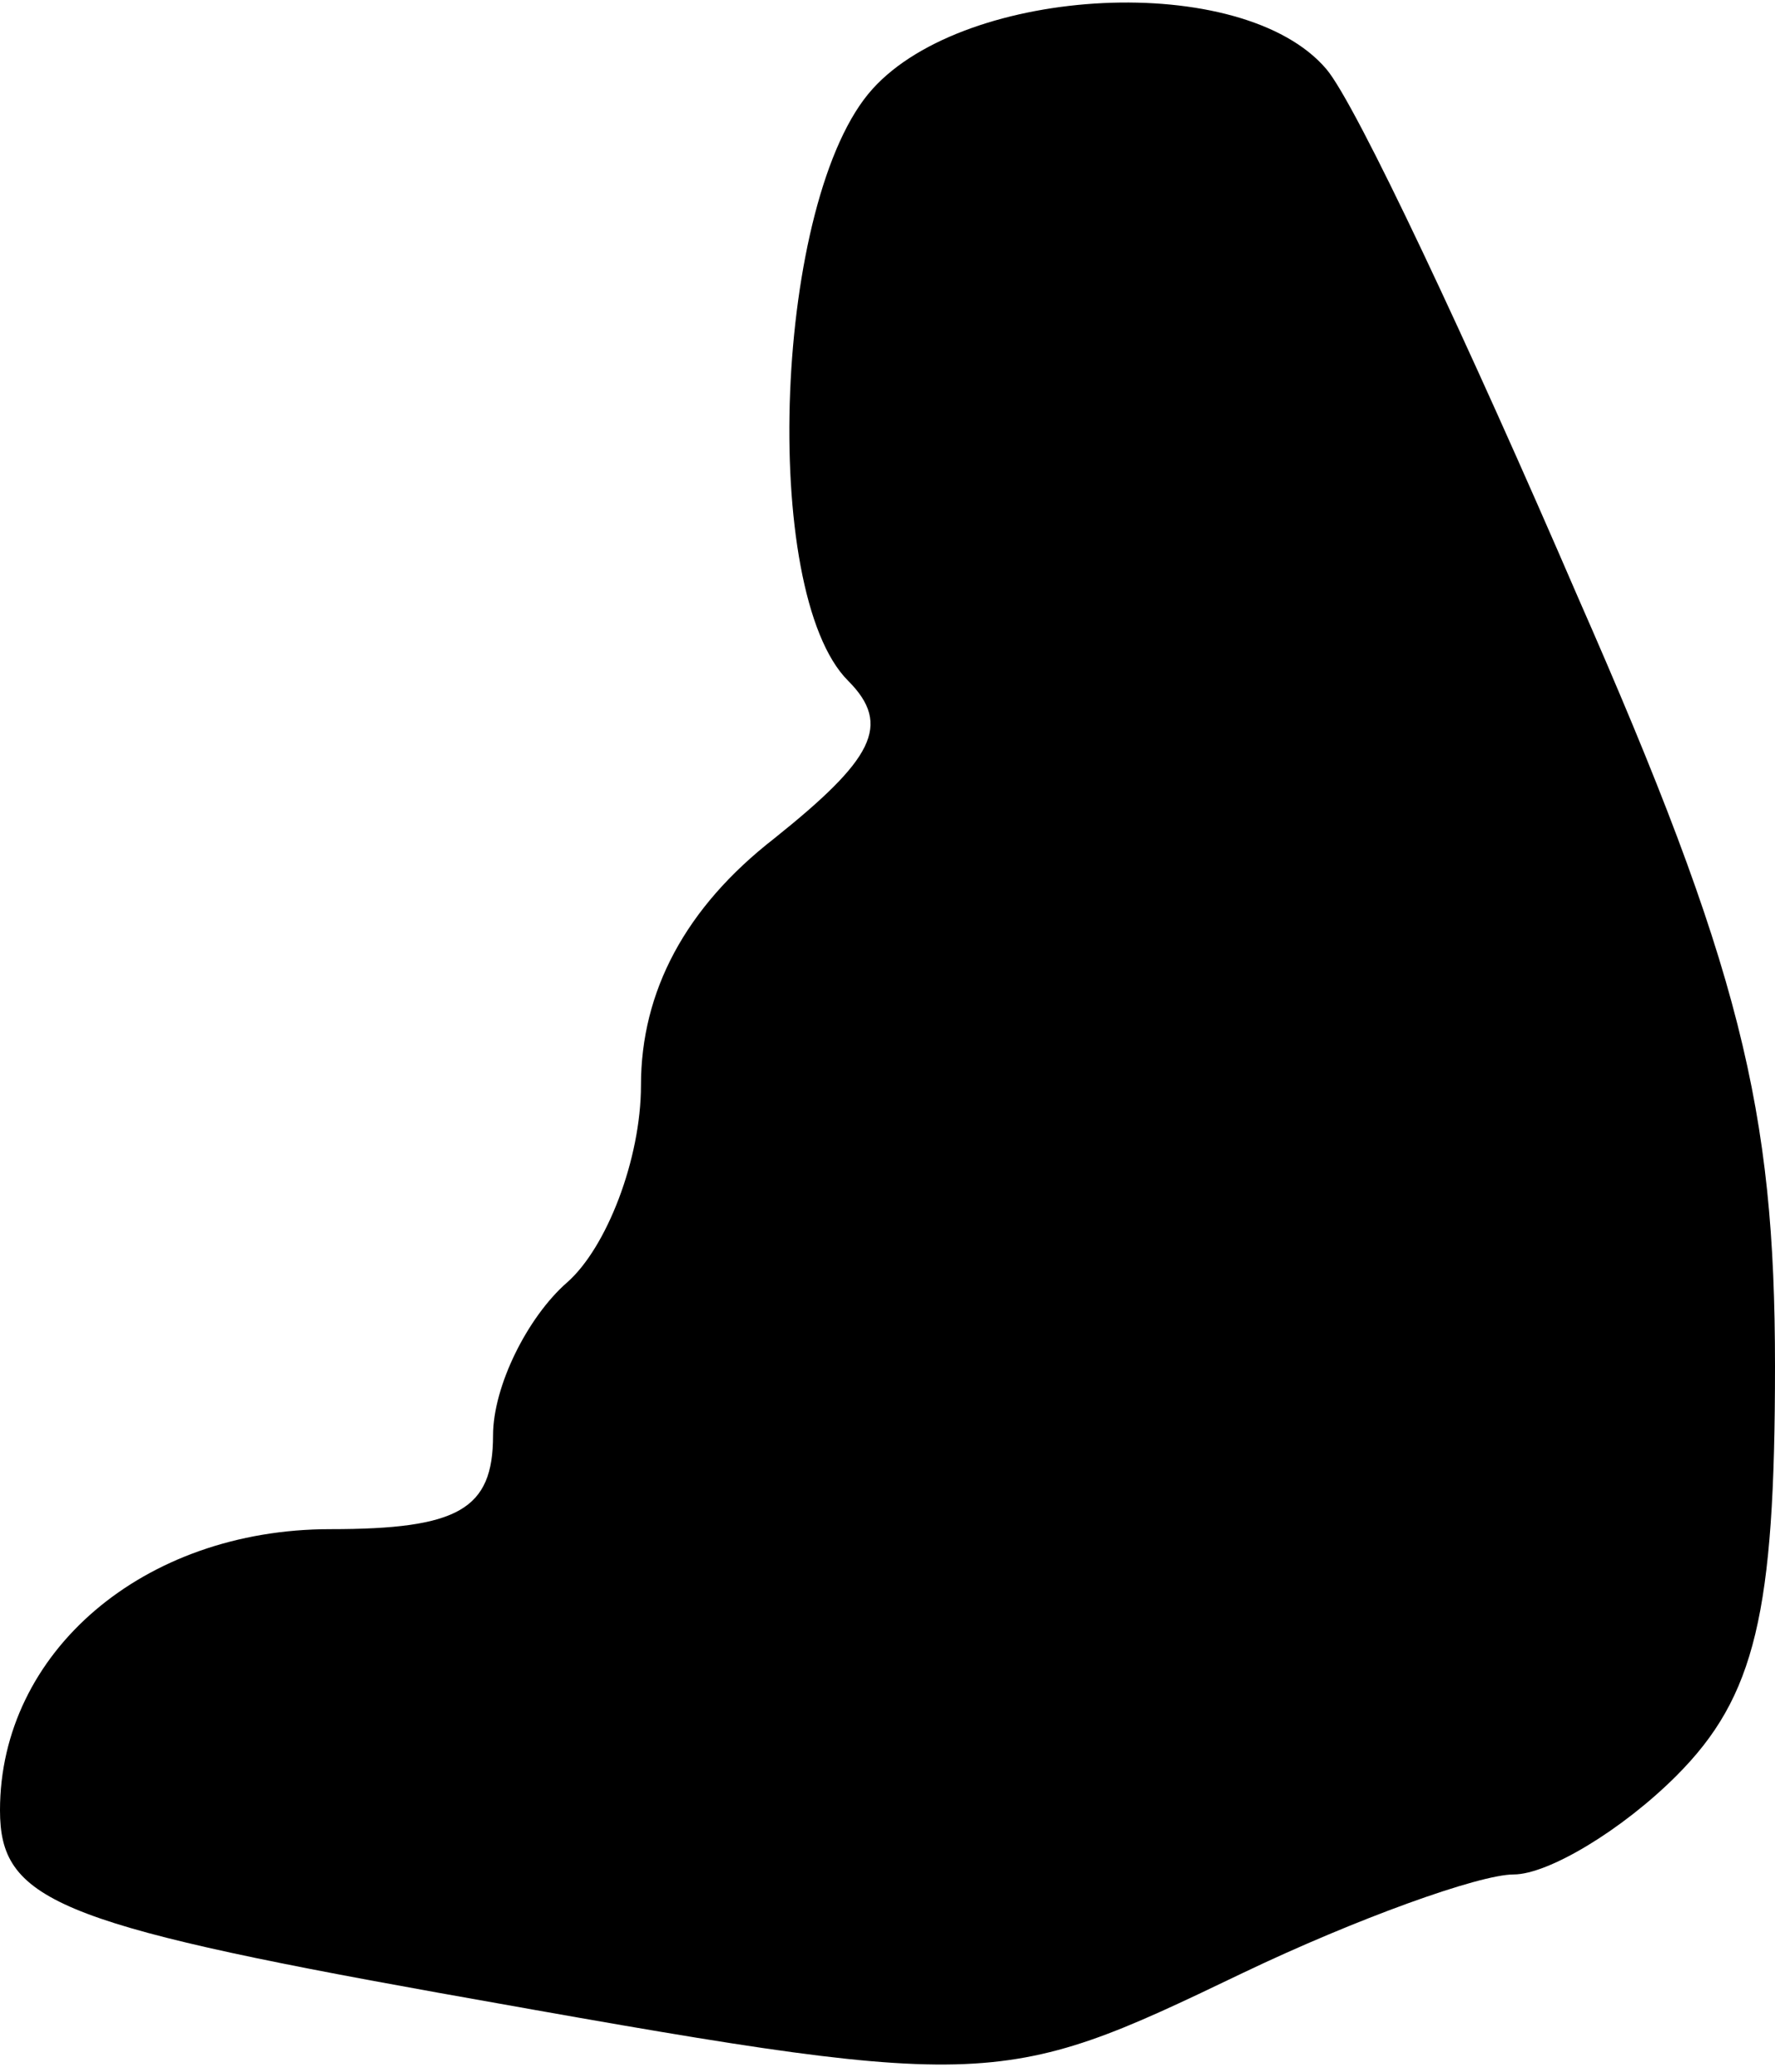 <?xml version="1.0" standalone="no"?>
<!DOCTYPE svg PUBLIC "-//W3C//DTD SVG 20010904//EN"
 "http://www.w3.org/TR/2001/REC-SVG-20010904/DTD/svg10.dtd">
<svg version="1.0" xmlns="http://www.w3.org/2000/svg"
 width="36pt" height="42pt" viewBox="0 0 36 42"
 preserveAspectRatio="xMidYMid meet">
<g transform="translate(0,42) scale(0.1,-0.1)"
fill="#000000" stroke="none">
<path fill="#000000" stroke="none" d="M177 402 c-20 -22 -23 -102 -5 -120 9
-9 5 -16 -15 -32 -18 -14 -27 -31 -27 -50 0 -15 -7 -33 -15 -40 -8 -7 -15 -21
-15 -31 0 -15 -7 -19 -33 -19 -38 0 -67 -25 -67 -57 0 -18 11 -23 89 -37 112
-20 113 -20 163 4 23 11 48 20 55 20 7 0 22 9 33 20 16 16 20 33 20 83 0 52
-7 81 -40 156 -22 51 -45 100 -51 107 -17 20 -73 17 -92 -4z"/>
</g>
</svg>

